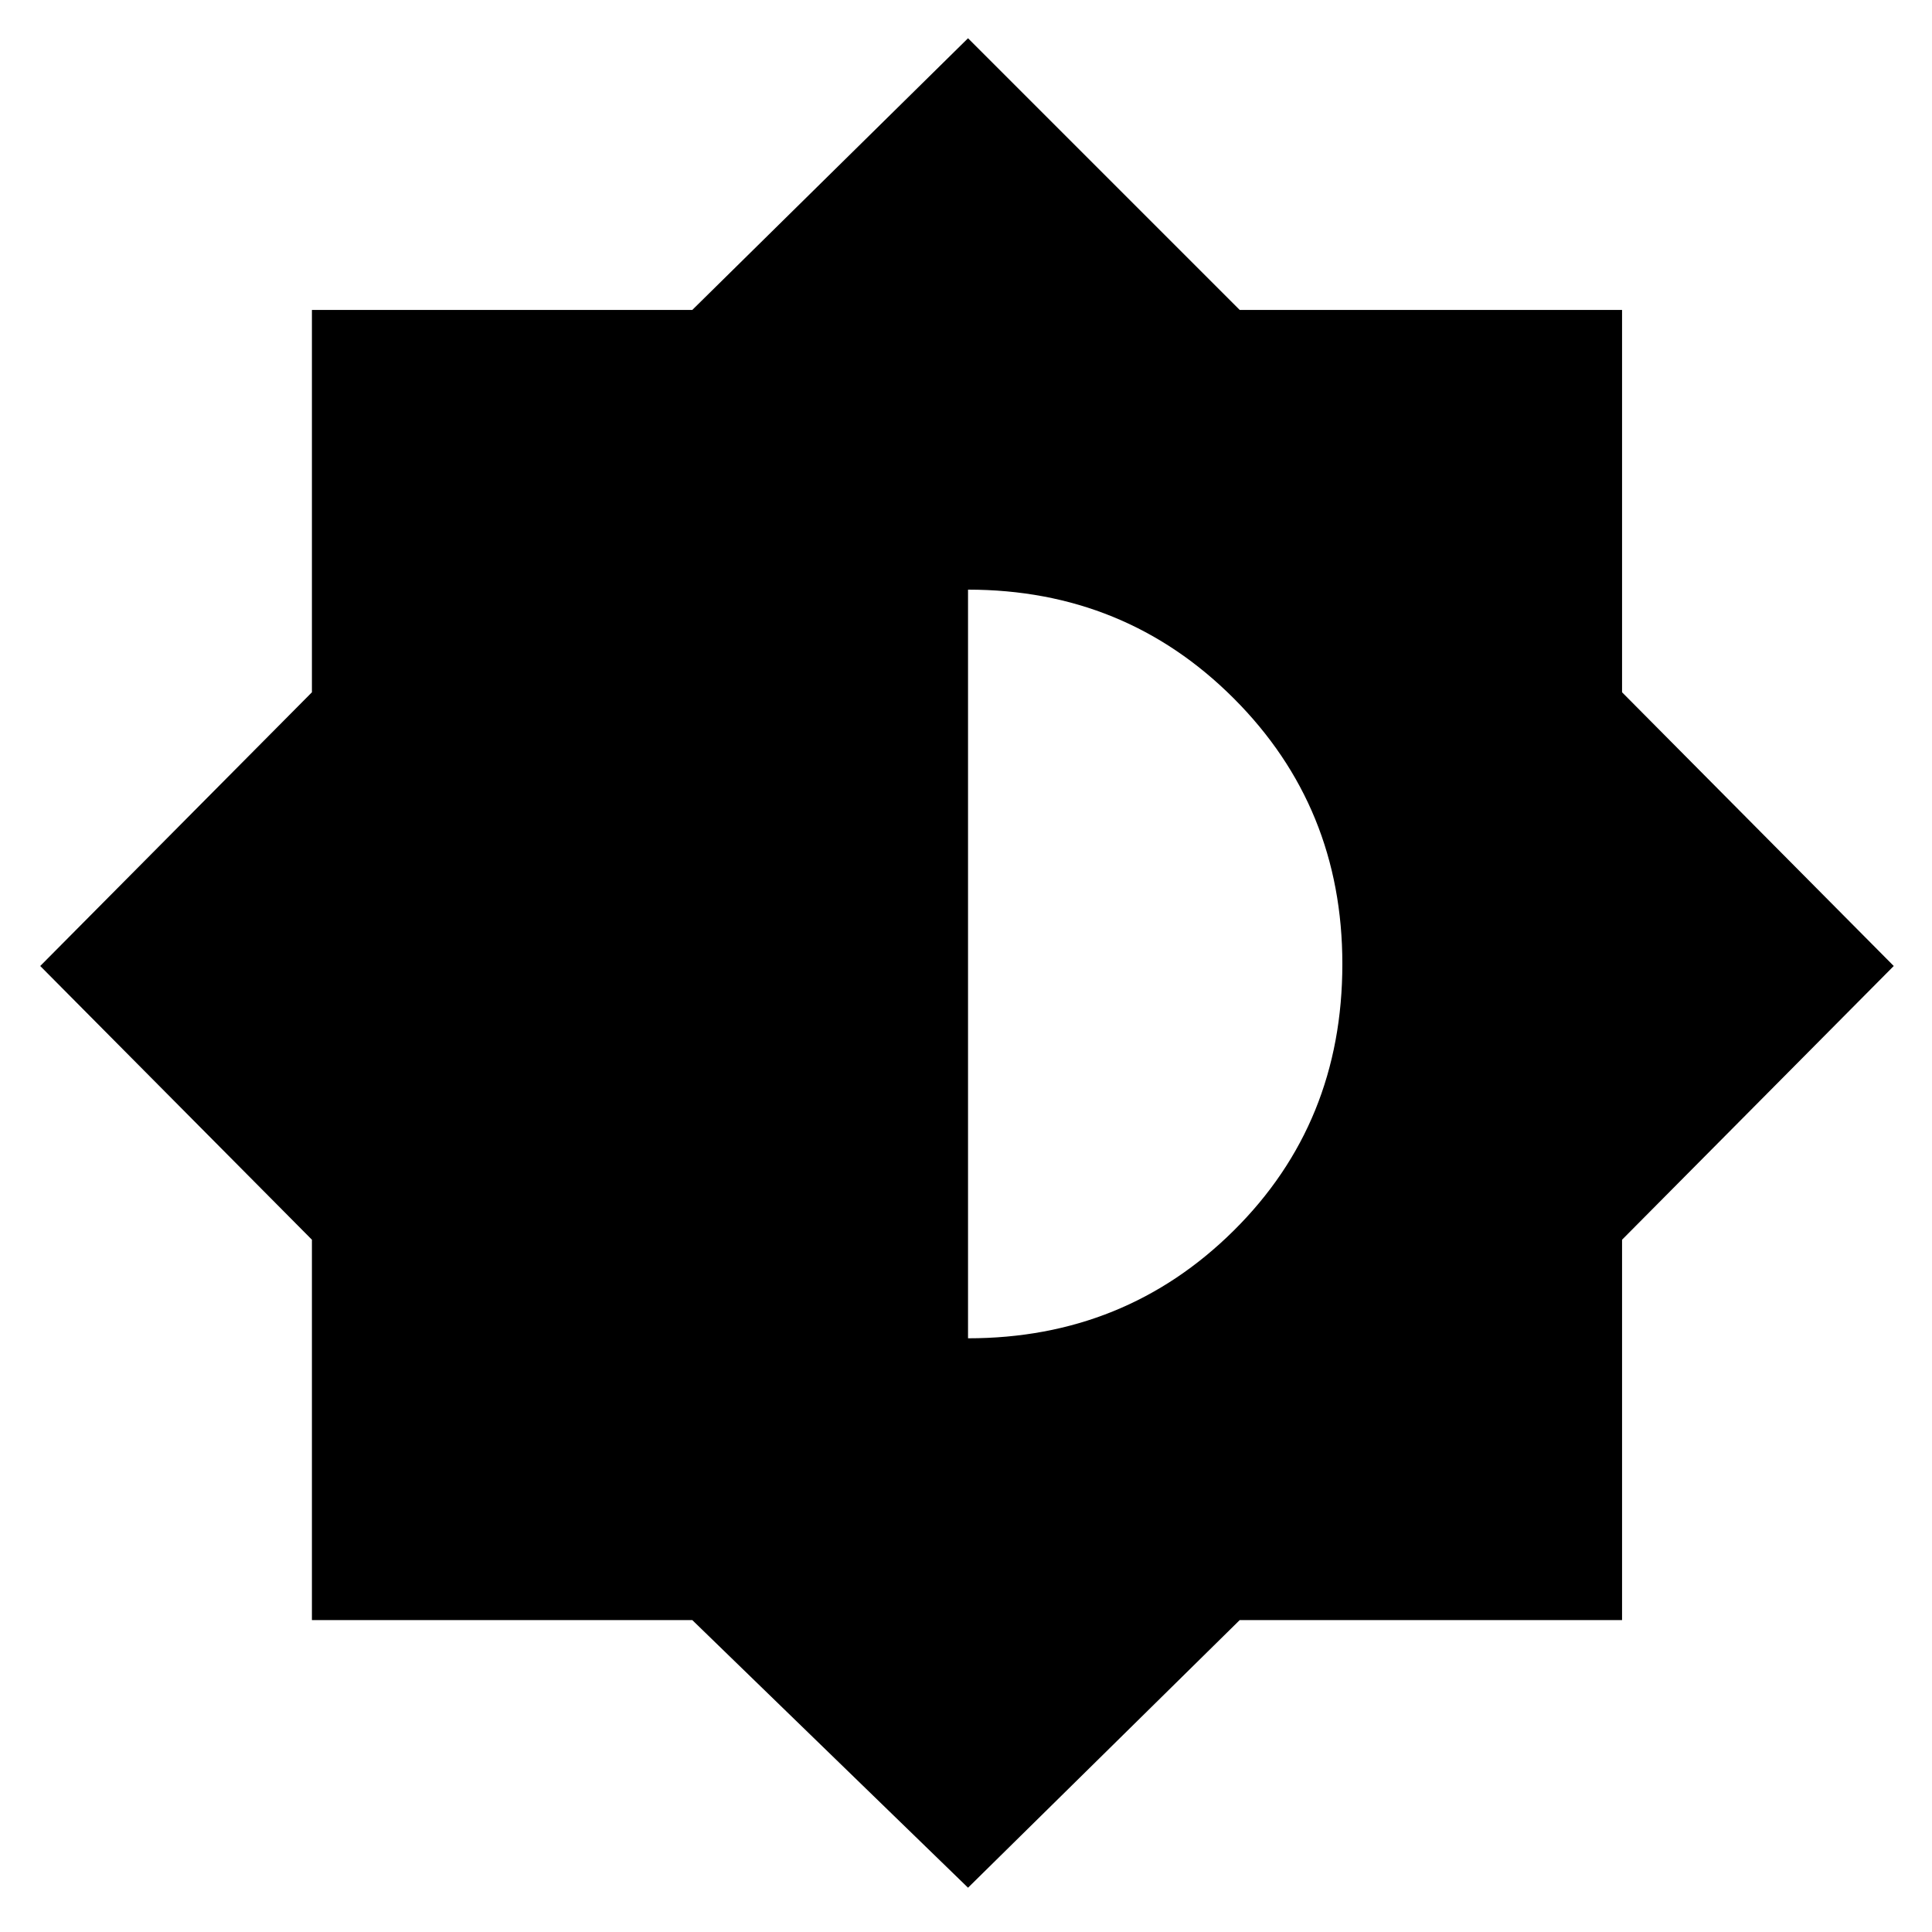 <svg xmlns="http://www.w3.org/2000/svg" height="40" width="40"><path d="M20.042 39.083 14.333 33.542H6.458V25.667L0.833 20L6.458 14.333V6.417H14.333L20.042 0.792L25.667 6.417H33.583V14.333L39.208 20L33.583 25.667V33.542H25.667ZM20.042 27.708Q23.292 27.708 25.542 25.479Q27.792 23.25 27.792 19.958Q27.792 16.708 25.542 14.458Q23.292 12.208 20.042 12.208Z"/></svg>
